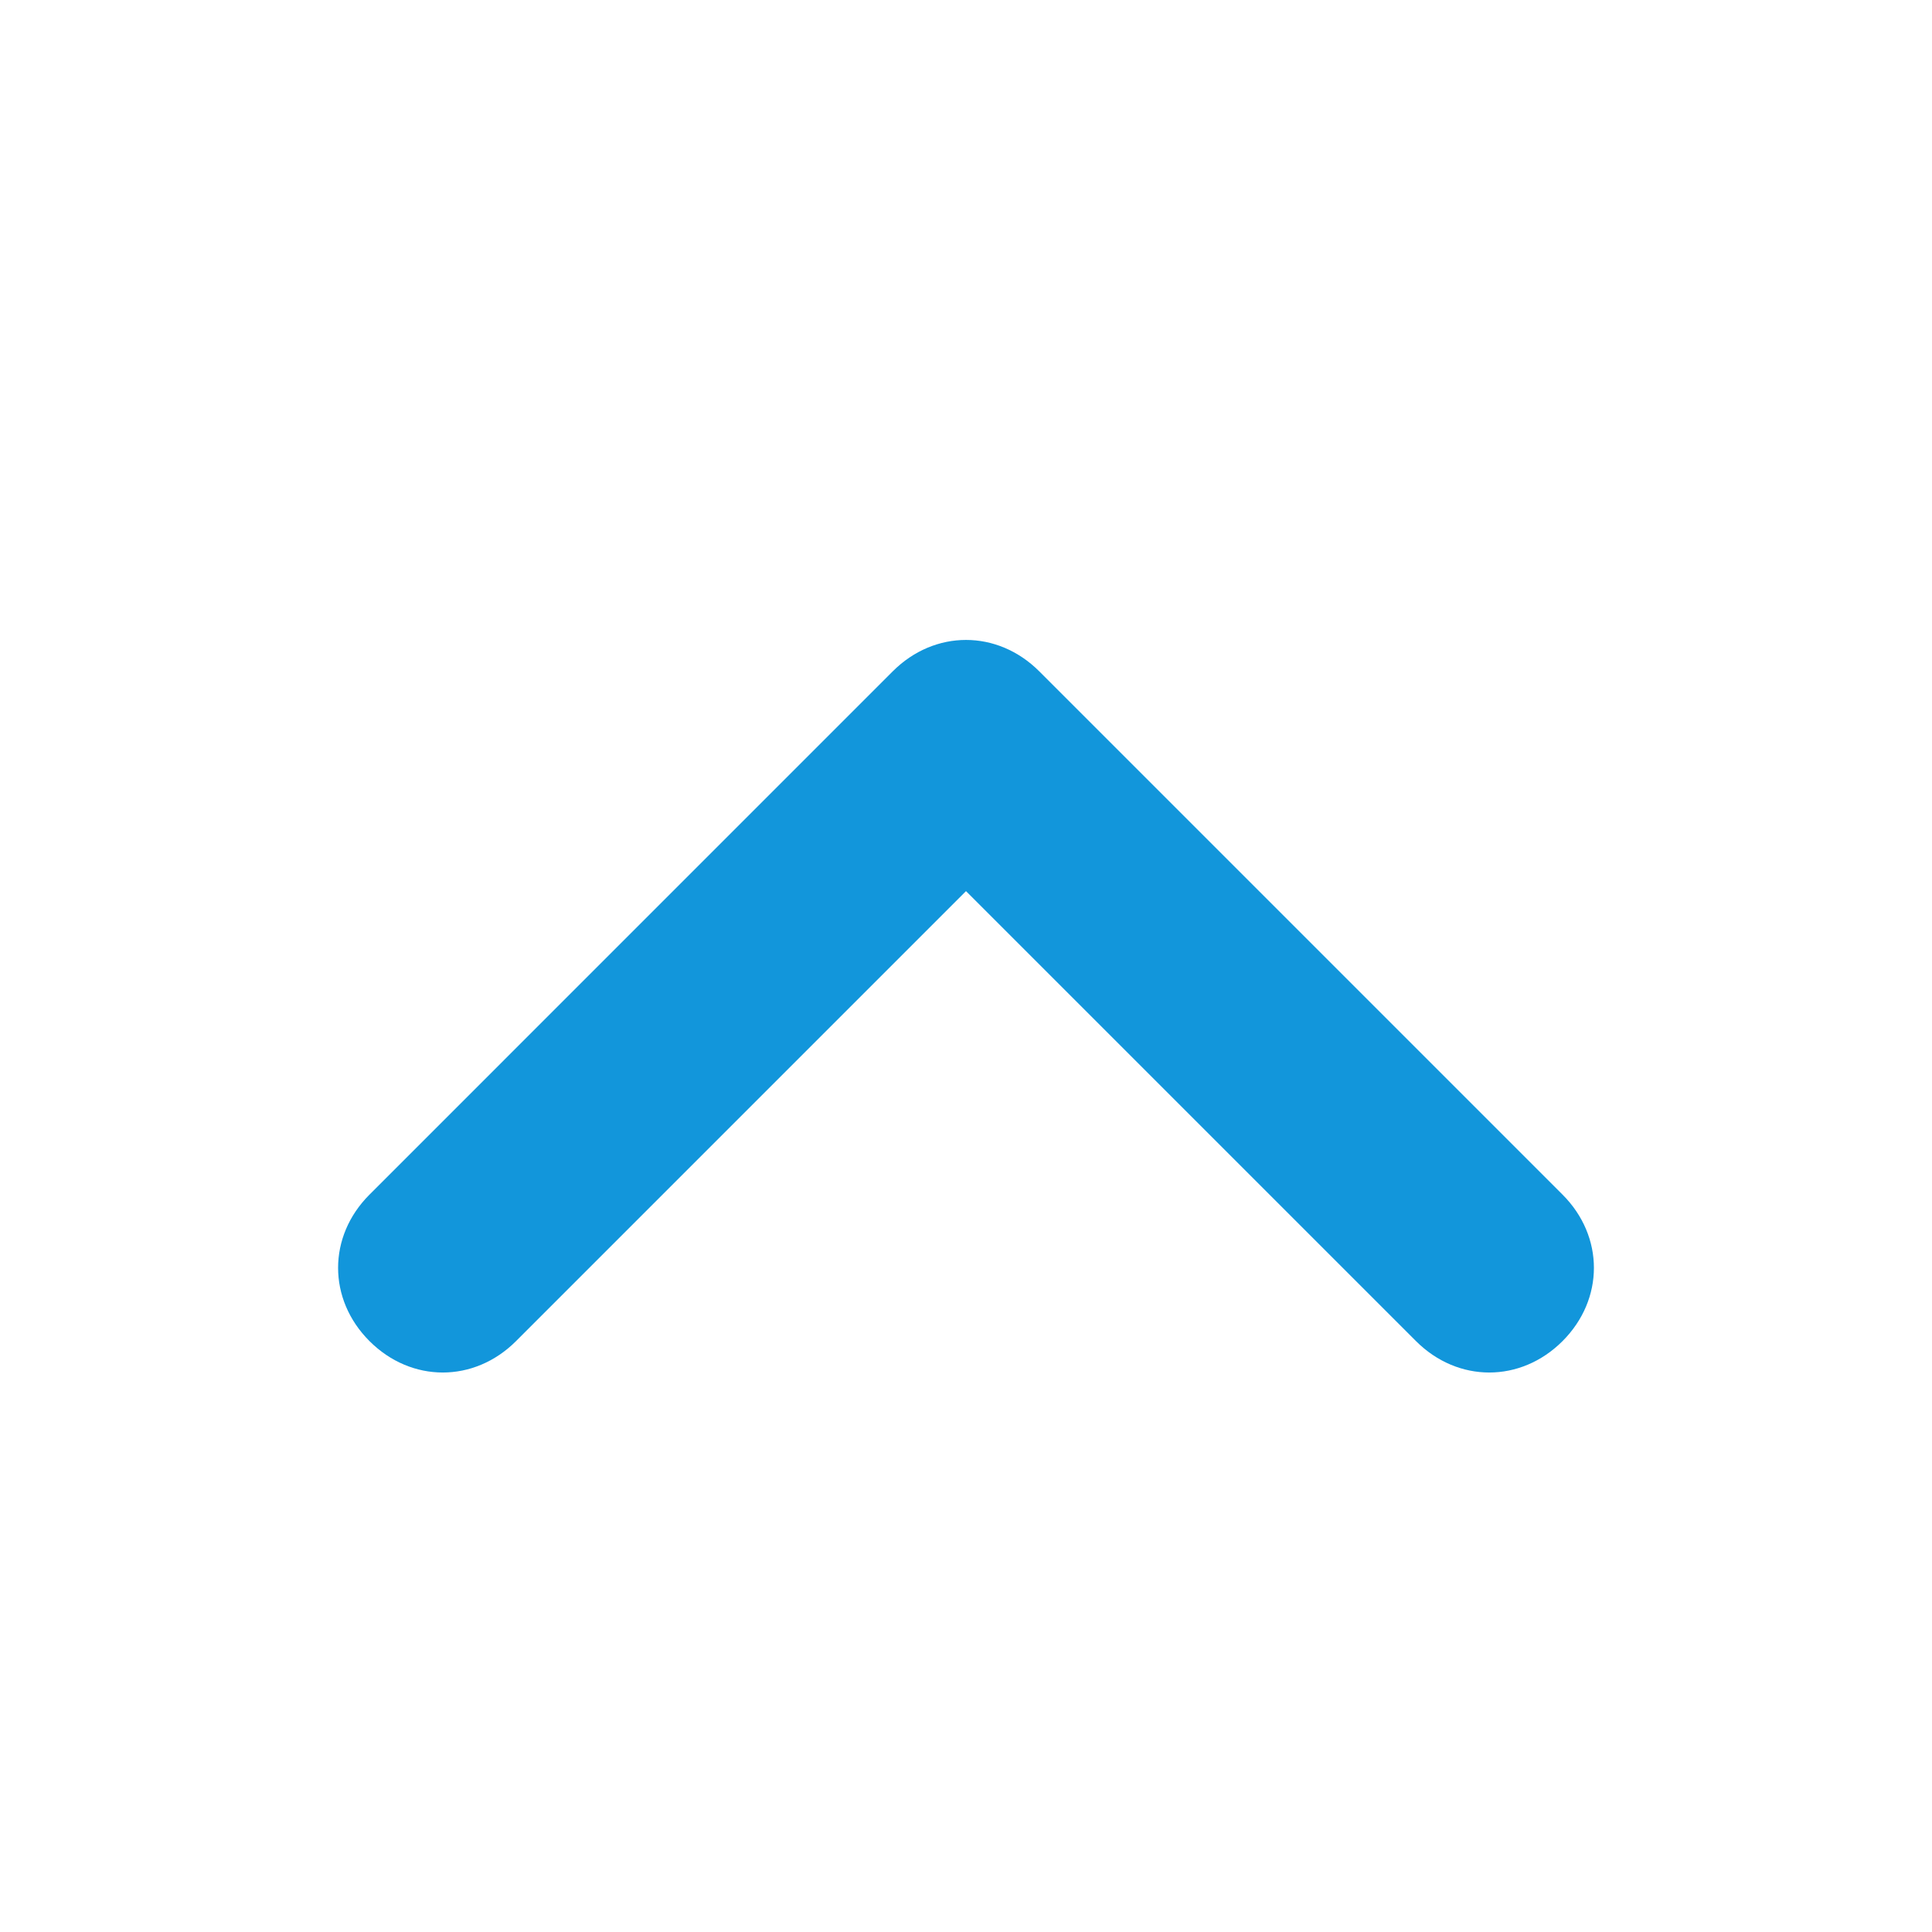 <?xml version="1.0" encoding="utf-8"?>
<!-- Generator: Adobe Illustrator 16.0.0, SVG Export Plug-In . SVG Version: 6.00 Build 0)  -->
<!DOCTYPE svg PUBLIC "-//W3C//DTD SVG 1.1//EN" "http://www.w3.org/Graphics/SVG/1.1/DTD/svg11.dtd">
<svg version="1.1" id="图层_1" xmlns="http://www.w3.org/2000/svg" xmlns:xlink="http://www.w3.org/1999/xlink" x="0px" y="0px"
	 width="64px" height="64px" viewBox="0 0 64 64" enable-background="new 0 0 64 64" xml:space="preserve">
<path fill="#1296DB" d="M32,29.52L17.094,44.426c-1.387,1.387-3.466,1.387-4.854,0c-1.387-1.387-1.387-3.467,0-4.853l17.333-17.334
	c1.387-1.387,3.467-1.387,4.854,0l17.334,17.334c1.386,1.386,1.386,3.466,0,4.853c-1.387,1.387-3.467,1.387-4.854,0L32,29.52z"/>
</svg>
